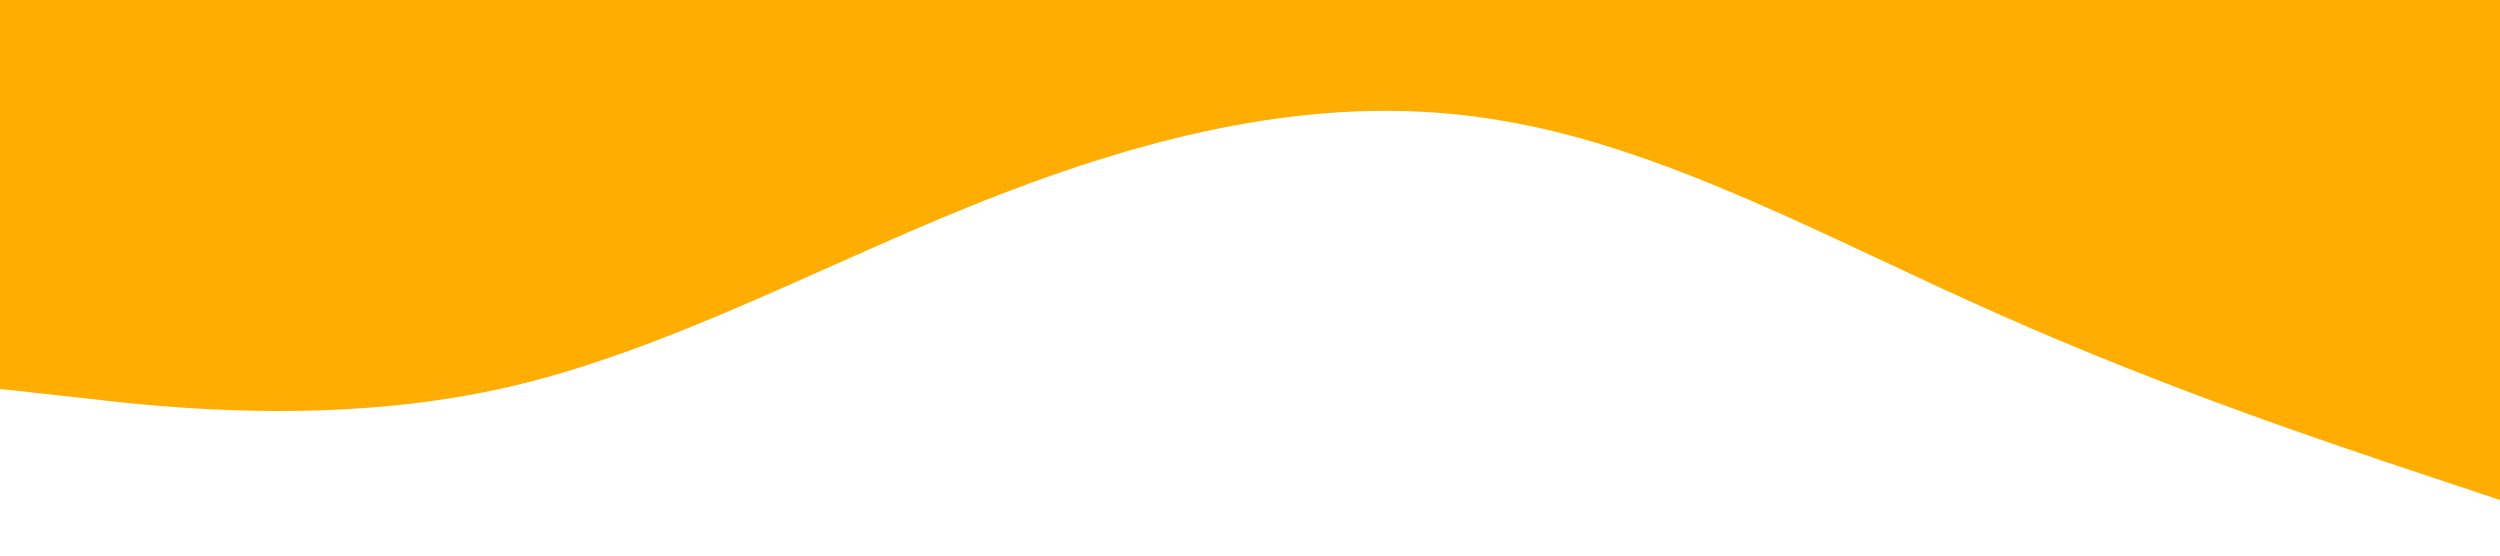 <?xml version="1.0" standalone="no"?><svg xmlns="http://www.w3.org/2000/svg" viewBox="0 0 1440 320"><path fill="#FFAD00" fill-opacity="1" d="M0,224L48,229.3C96,235,192,245,288,224C384,203,480,149,576,112C672,75,768,53,864,69.3C960,85,1056,139,1152,181.3C1248,224,1344,256,1392,272L1440,288L1440,0L1392,0C1344,0,1248,0,1152,0C1056,0,960,0,864,0C768,0,672,0,576,0C480,0,384,0,288,0C192,0,96,0,48,0L0,0Z"></path></svg>